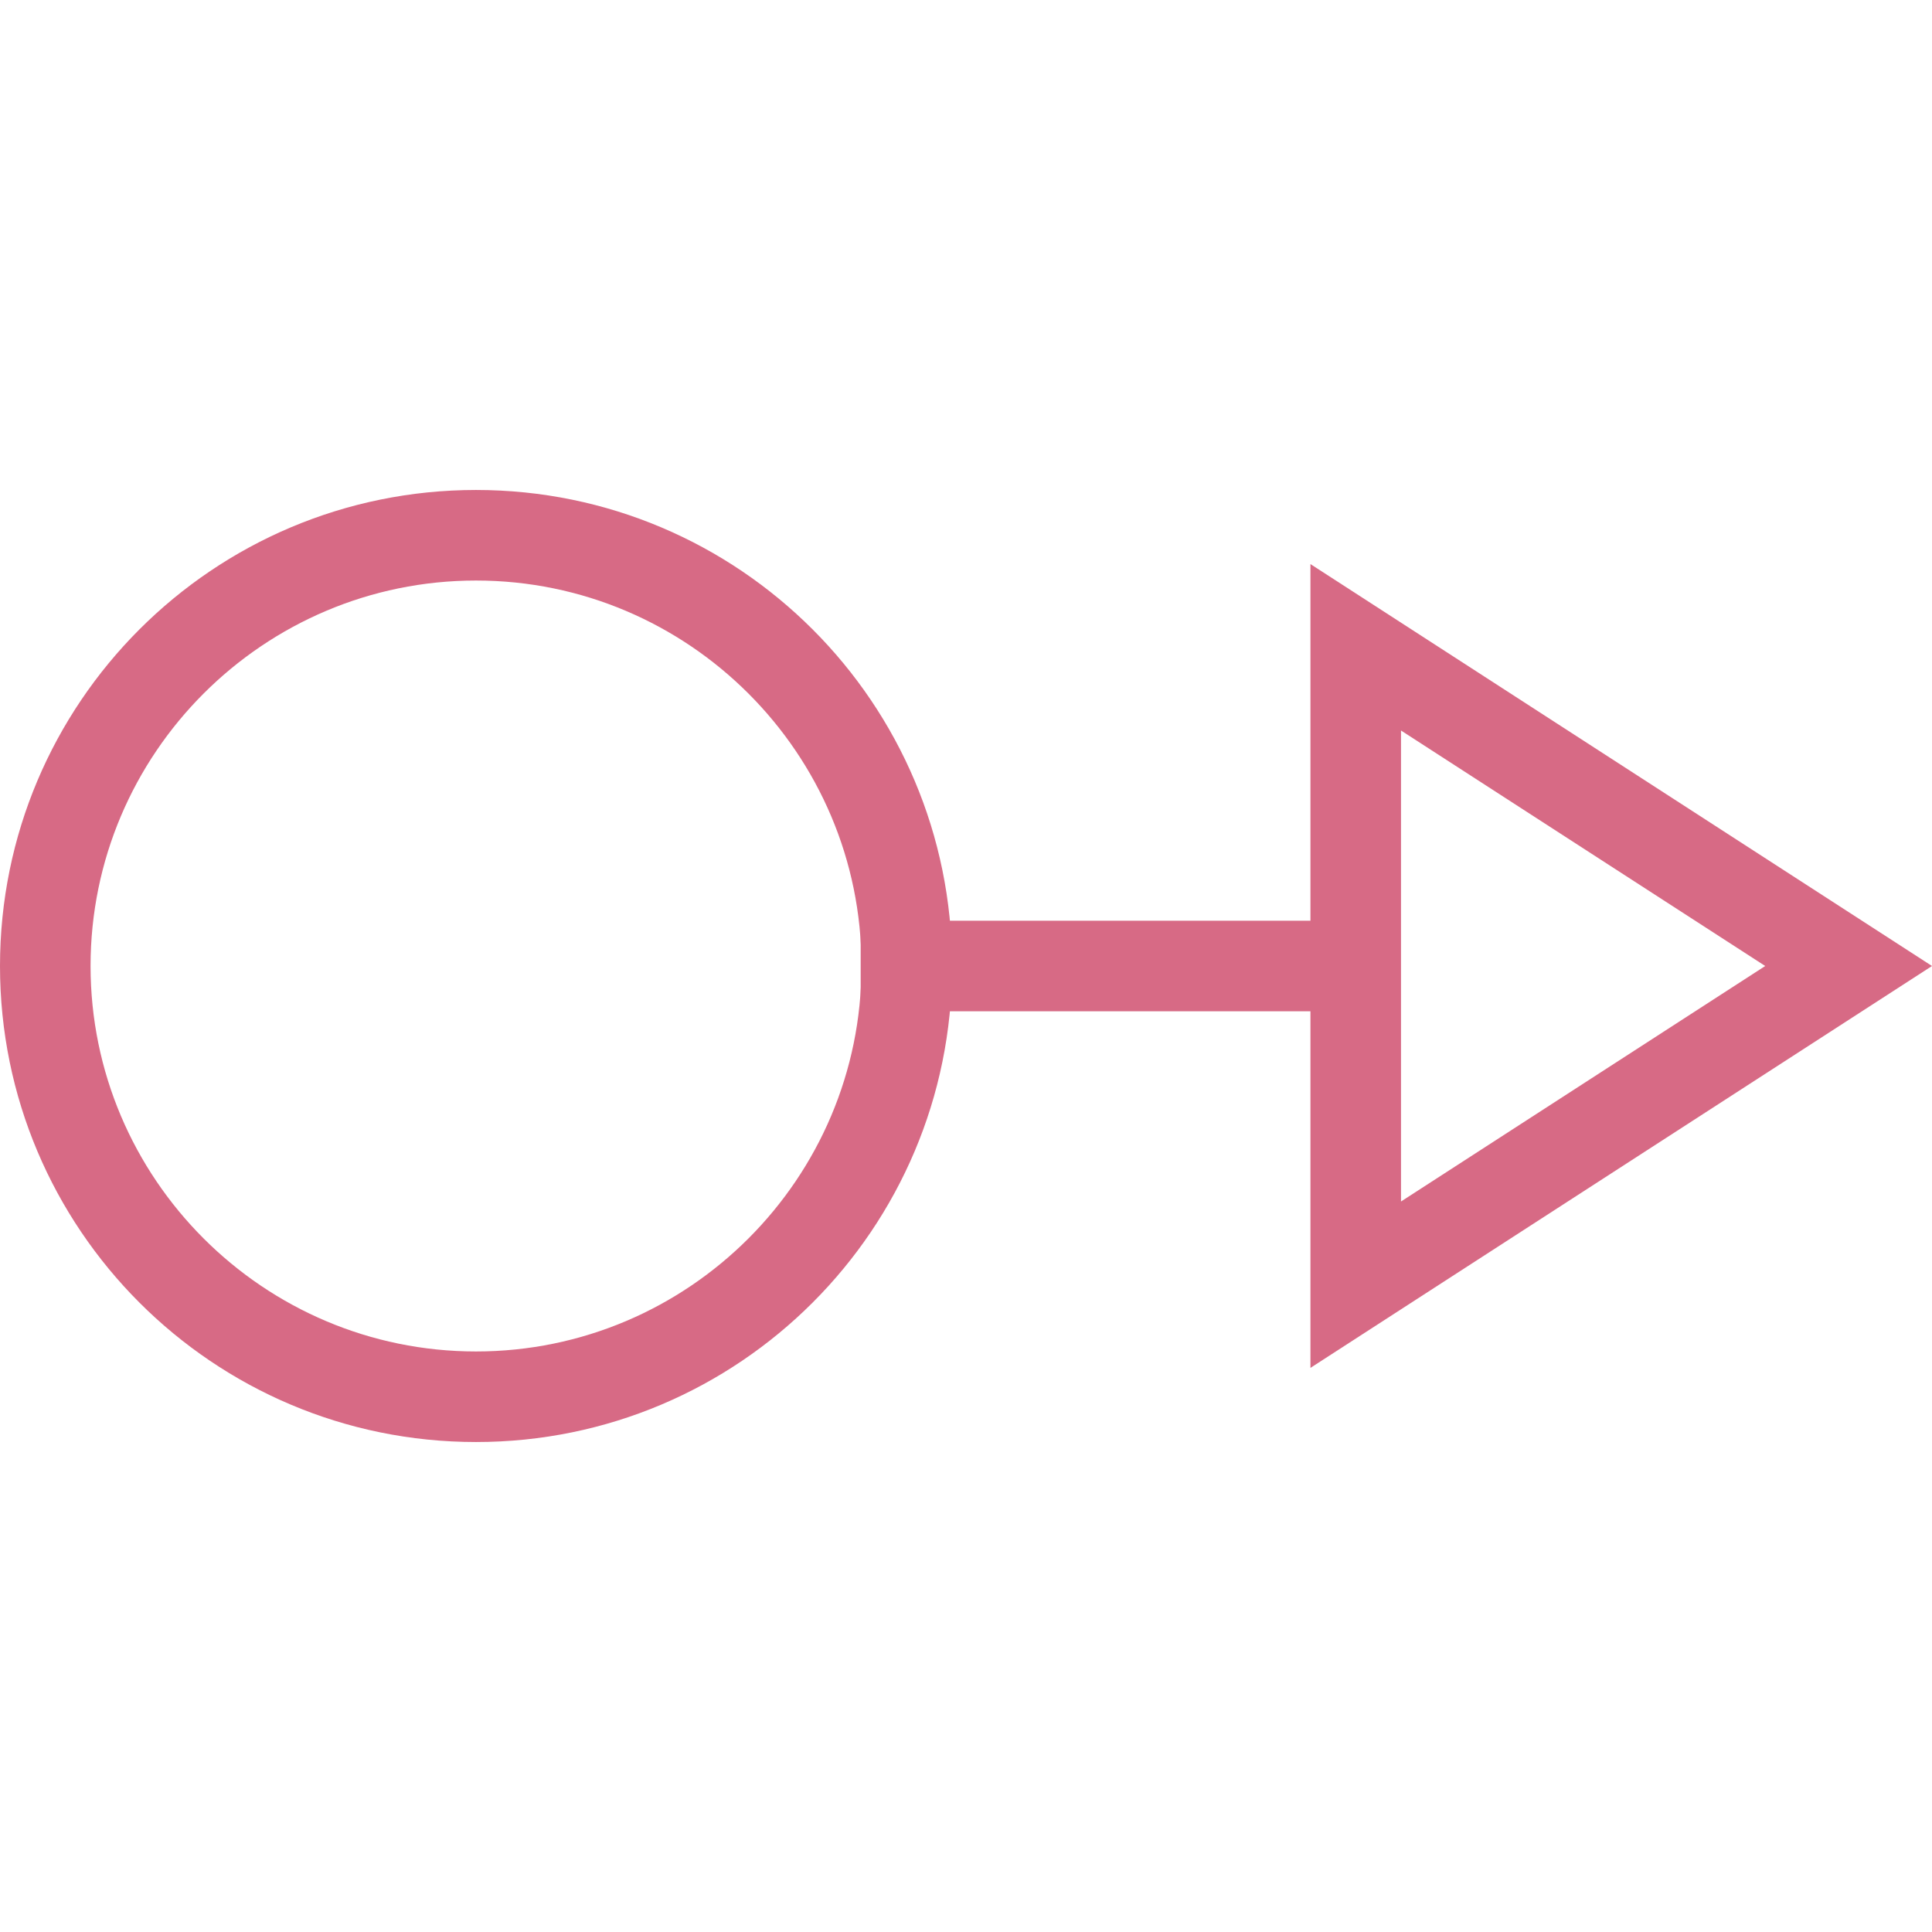 <?xml version="1.0" encoding="iso-8859-1"?>
<!-- Generator: Adobe Illustrator 19.0.0, SVG Export Plug-In . SVG Version: 6.00 Build 0)  -->
<svg version="1.1" id="Capa_1" xmlns="http://www.w3.org/2000/svg" xmlns:xlink="http://www.w3.org/1999/xlink" x="0px" y="0px"
	 viewBox="0 0 512 512" style="enable-background:new 0 0 512 512;" xml:space="preserve">
<g>
	<path style="fill:#D76A85;" d="M126.152,153.848c56.328,0,102.152,45.824,102.152,102.152S182.48,358.152,126.152,358.152
		S24,312.328,24,256S69.824,153.848,126.152,153.848 M126.152,129.848C56.48,129.848,0,186.328,0,256s56.48,126.152,126.152,126.152
		S252.304,325.672,252.304,256S195.824,129.848,126.152,129.848L126.152,129.848z"/>
	<rect x="228.088" y="244" style="fill:#D76A85;" width="139.408" height="24"/>
	<path style="fill:#D76A85;" d="M371.28,193.592L467.8,256l-96.52,62.408V193.592 M347.28,149.488v213.016L512,256L347.28,149.488
		L347.28,149.488z"/>
</g>
<g>
</g>
<g>
</g>
<g>
</g>
<g>
</g>
<g>
</g>
<g>
</g>
<g>
</g>
<g>
</g>
<g>
</g>
<g>
</g>
<g>
</g>
<g>
</g>
<g>
</g>
<g>
</g>
<g>
</g>
</svg>
